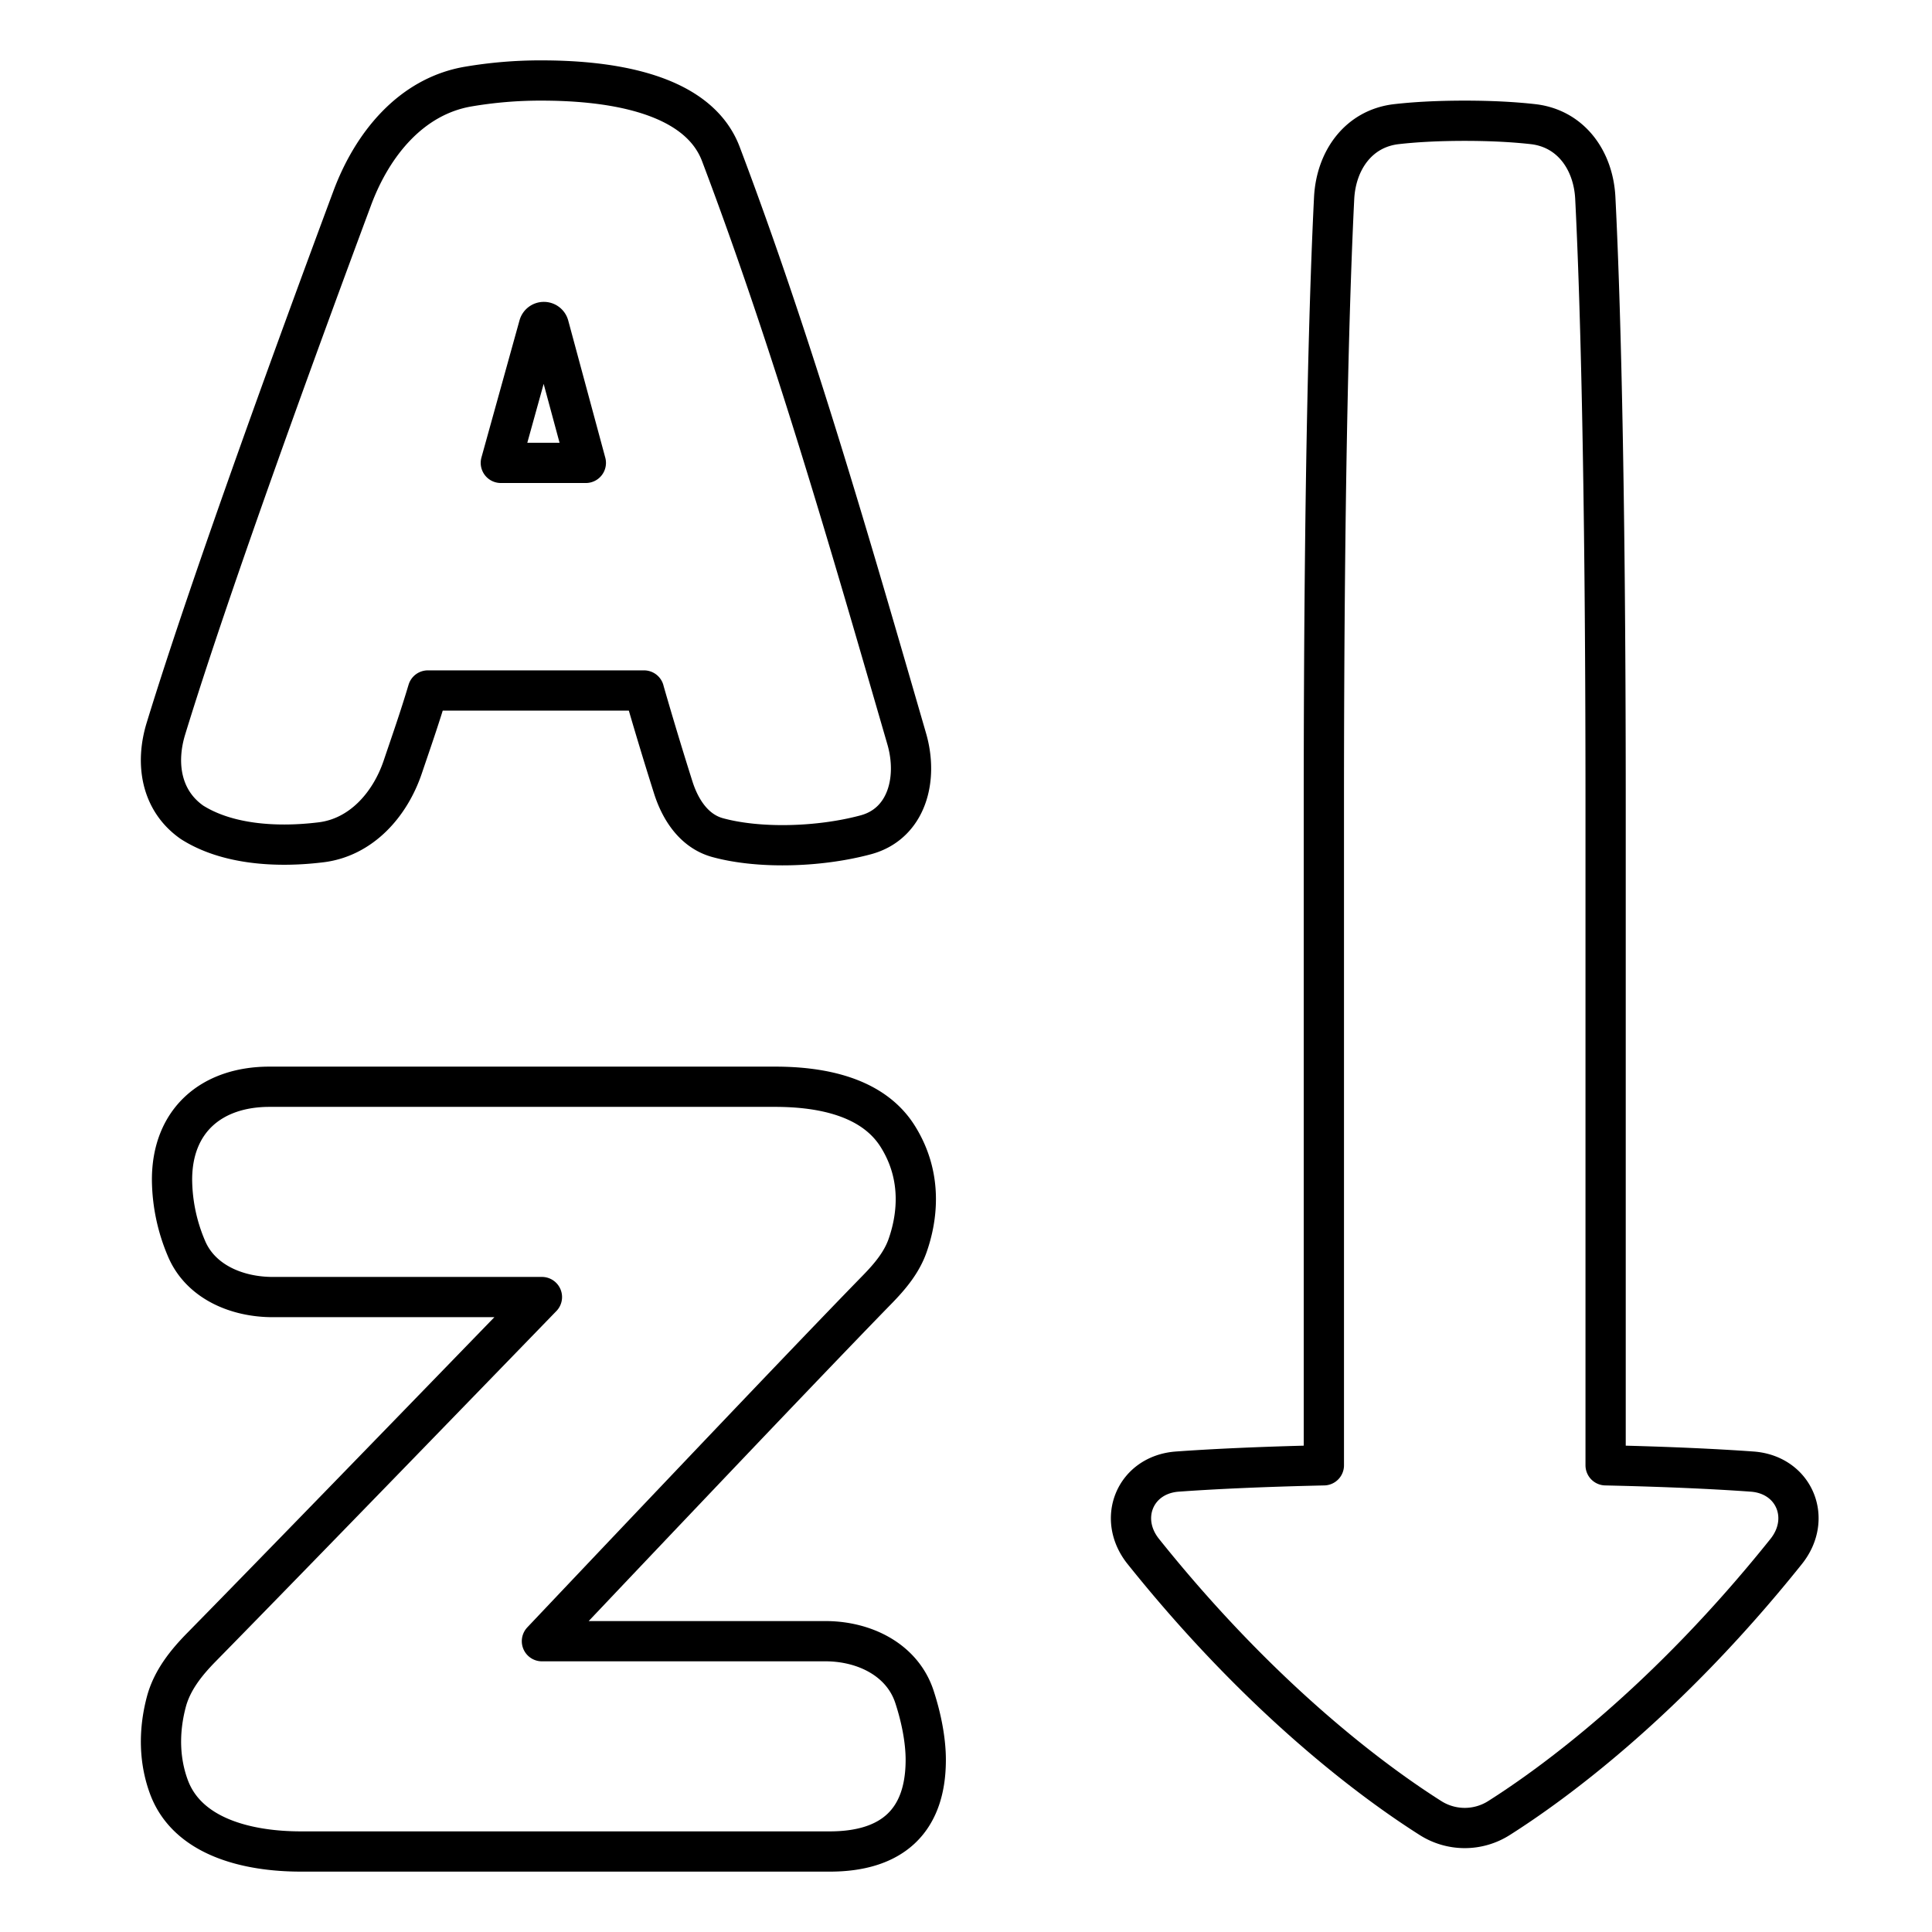 <svg xmlns="http://www.w3.org/2000/svg" fill="none" viewBox="0 0 48 48" id="Ascending-Alphabetical-Order--Streamline-Plump">
  <desc>
    Ascending Alphabetical Order Streamline Icon: https://streamlinehq.com
  </desc>
  <g id="ascending-alphabetical-order">
    <path id="Vector" stroke="#000000" stroke-linecap="round" stroke-linejoin="round" d="M7.479 46c-1.33 0 -2.825 -0.36 -3.284 -1.608 -0.292 -0.796 -0.207 -1.564 -0.063 -2.107 0.141 -0.535 0.491 -0.973 0.879 -1.367 2.197 -2.236 8.453 -8.693 8.453 -8.693H6.776c-0.898 0 -1.799 -0.383 -2.145 -1.211a4.444 4.444 0 0 1 -0.357 -1.705c0 -1.468 0.98 -2.309 2.422 -2.309h12.56c1.163 0 2.434 0.25 3.05 1.236 0.646 1.032 0.465 2.079 0.242 2.713 -0.148 0.42 -0.434 0.76 -0.744 1.079 -2.15 2.202 -8.34 8.747 -8.34 8.747h7.044c0.966 0 1.907 0.46 2.21 1.378 0.175 0.533 0.282 1.092 0.282 1.57C23 45.257 22.148 46 20.616 46H7.479Z" stroke-width="1"></path>
    <path id="Vector_2" stroke="#000000" stroke-linecap="round" stroke-linejoin="round" d="M16 17.155h-5.37c-0.209 0.7 -0.419 1.295 -0.624 1.902 -0.32 0.946 -1.041 1.75 -2.032 1.87 -1.13 0.139 -2.347 0.047 -3.204 -0.497 -0.777 -0.544 -0.91 -1.472 -0.648 -2.326 1.133 -3.7 3.428 -9.955 4.631 -13.187 0.499 -1.338 1.461 -2.518 2.868 -2.764A10.694 10.694 0 0 1 13.448 2c1.46 0 3.87 0.22 4.468 1.843 1.792 4.737 3.198 9.64 4.61 14.509 0.294 1.009 0 2.114 -1.014 2.388 -1.163 0.313 -2.657 0.351 -3.681 0.071 -0.58 -0.158 -0.929 -0.686 -1.108 -1.258a94.007 94.007 0 0 1 -0.724 -2.398ZM13.511 8a0.127 0.127 0 0 0 -0.122 0.093l-0.946 3.407h2.112l-0.92 -3.406A0.127 0.127 0 0 0 13.511 8Z" stroke-width="1"></path>
    <path id="Union" stroke="#000000" stroke-linecap="round" stroke-linejoin="round" d="M39.891 36.405c1.591 0.036 2.772 0.094 3.637 0.156 1.049 0.074 1.506 1.164 0.849 1.985 -2.976 3.719 -5.768 5.755 -7.126 6.617a1.587 1.587 0 0 1 -1.72 0c-1.358 -0.862 -4.15 -2.898 -7.126 -6.617 -0.657 -0.82 -0.2 -1.911 0.849 -1.985 0.865 -0.062 2.046 -0.12 3.637 -0.156V20c0 -8.523 0.152 -13.007 0.255 -15.076 0.048 -0.945 0.612 -1.734 1.551 -1.84 0.439 -0.05 0.995 -0.084 1.694 -0.084s1.255 0.035 1.694 0.084c0.94 0.106 1.504 0.895 1.55 1.84 0.105 2.07 0.256 6.553 0.256 15.076v16.405Z" stroke-width="1"></path>
  </g>
</svg>